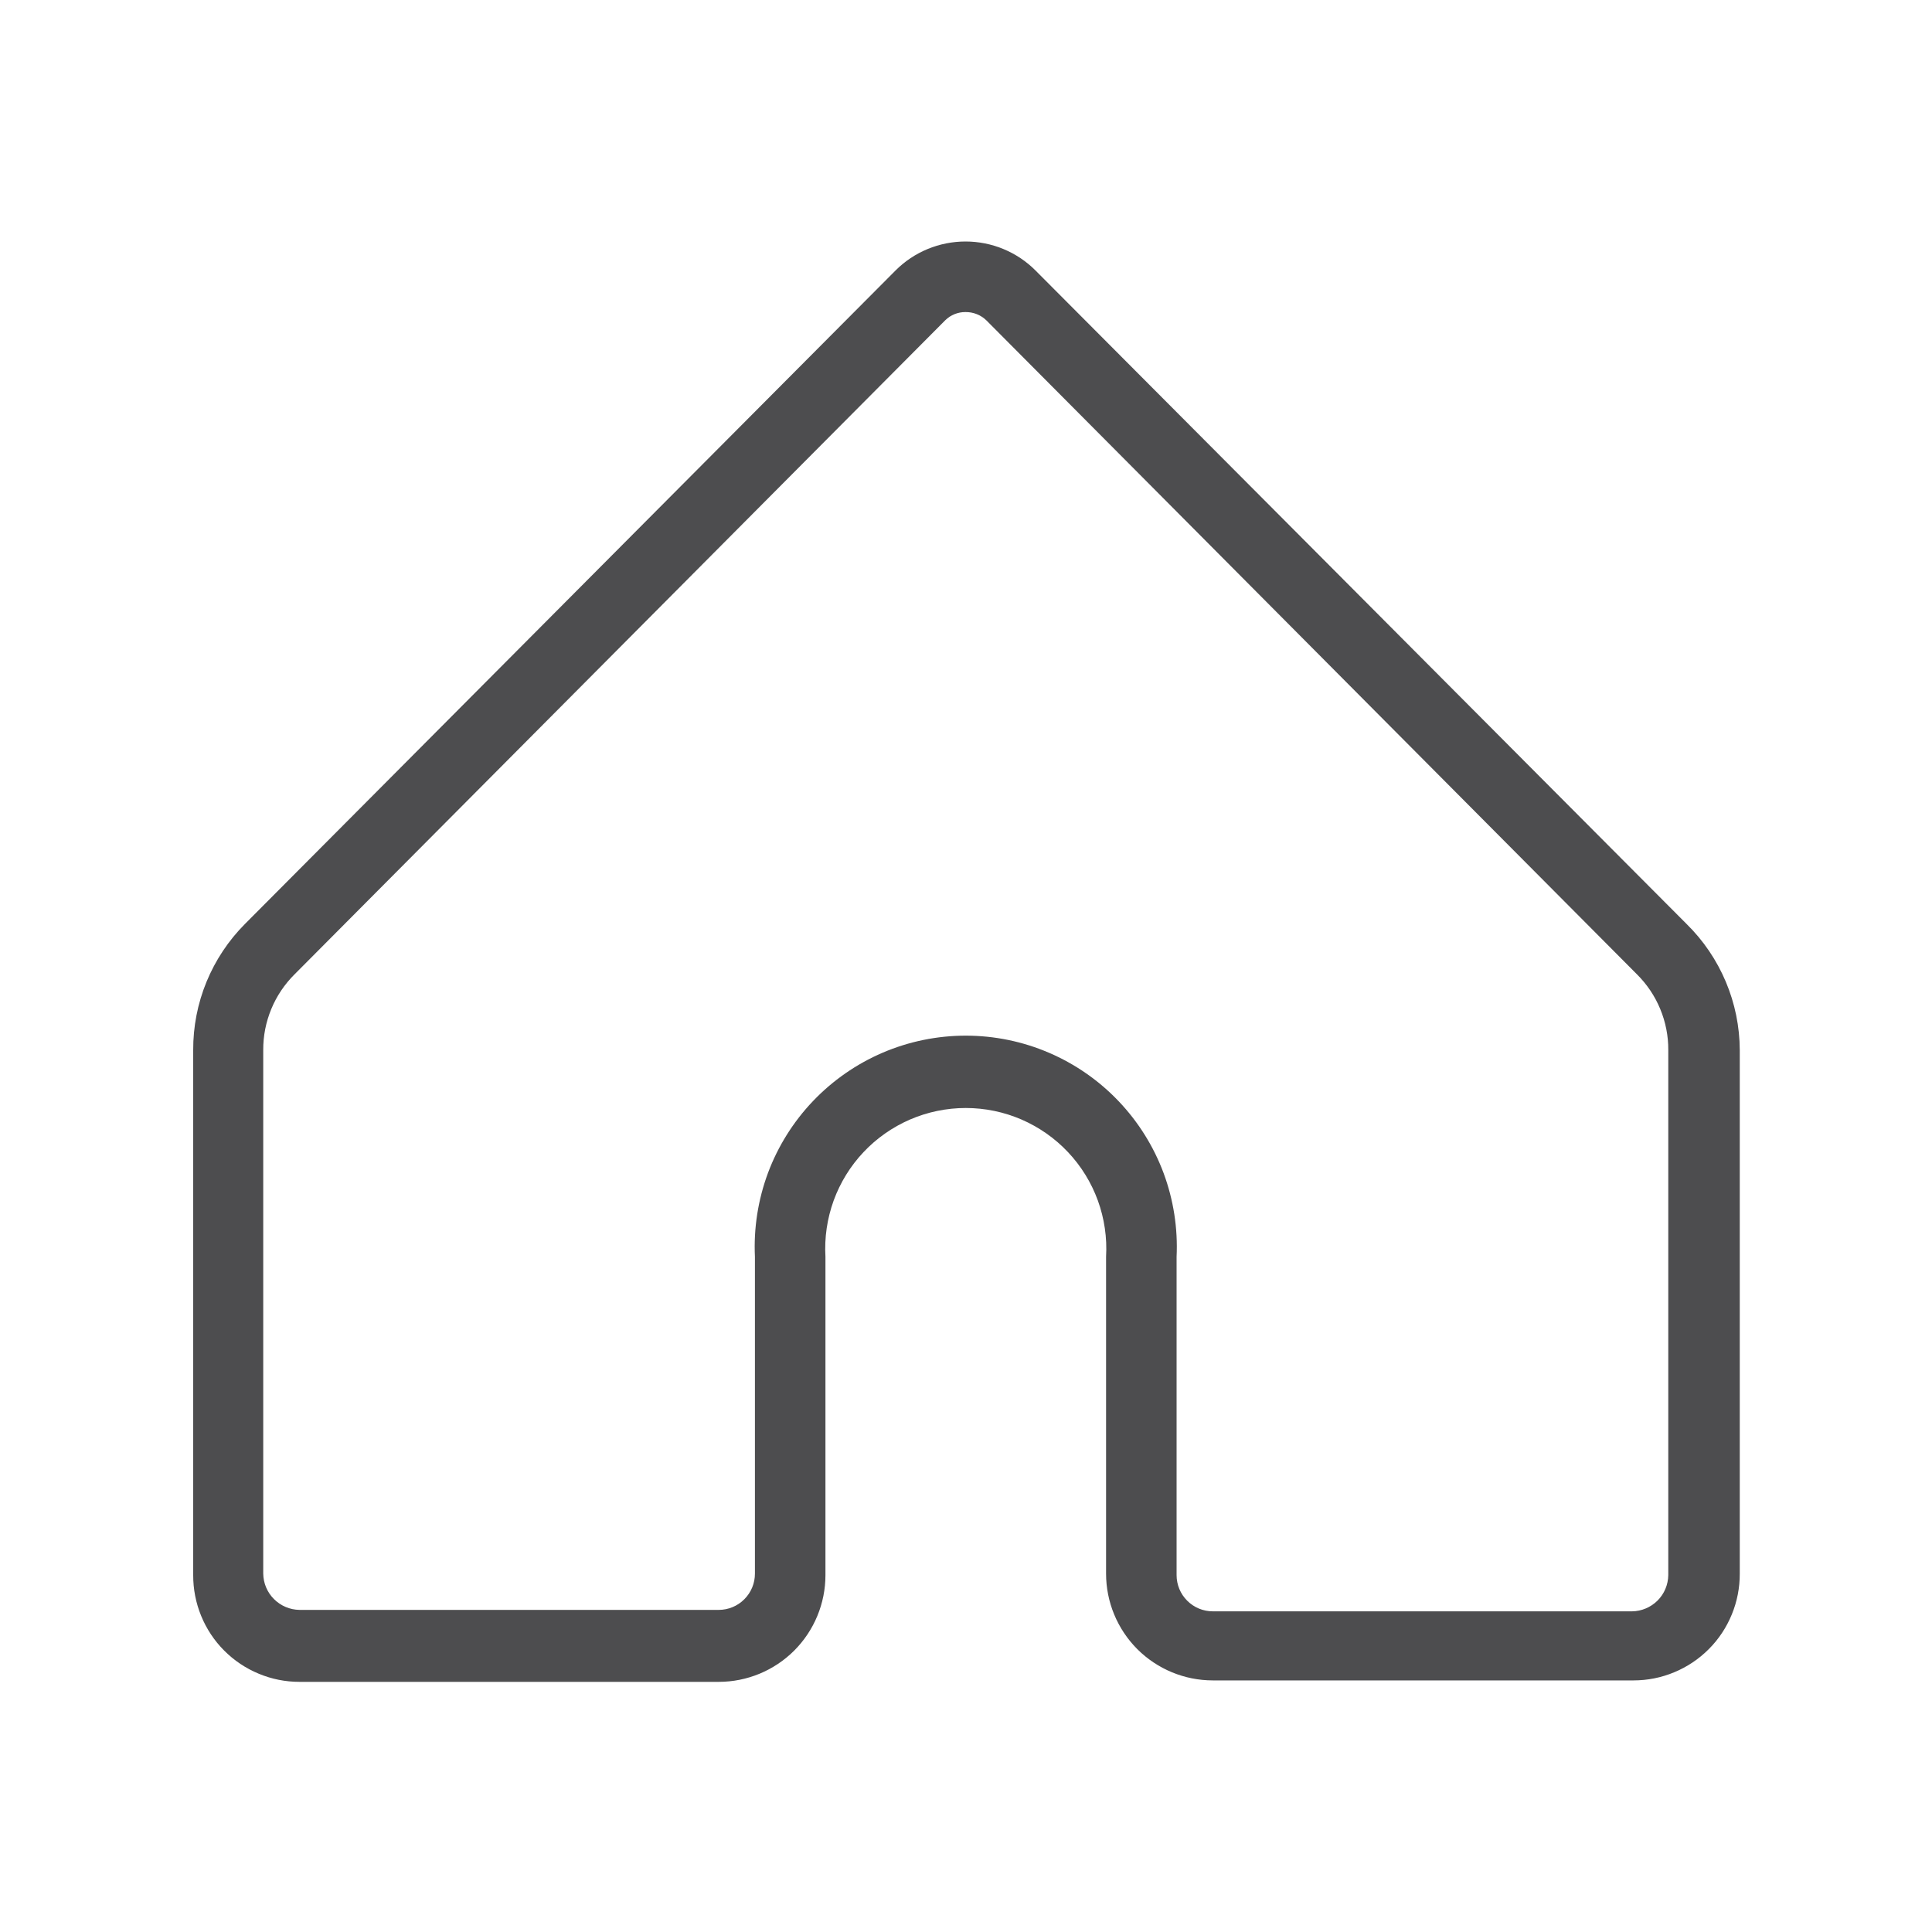 <svg width="100%" height="100%" viewBox="0 0 40 40" fill="currentColor" stoke="currentColor" xmlns="http://www.w3.org/2000/svg">
<path d="M34.92 19.131L21.44 5.601C21.25 5.41 21.024 5.259 20.775 5.156C20.526 5.053 20.259 5 19.99 5C19.721 5 19.454 5.053 19.205 5.156C18.956 5.259 18.73 5.41 18.54 5.601L5.07 19.131C4.729 19.474 4.459 19.881 4.275 20.329C4.091 20.777 3.998 21.257 4 21.741V32.611C3.999 32.901 4.055 33.188 4.165 33.456C4.275 33.724 4.436 33.968 4.641 34.173C4.845 34.378 5.088 34.541 5.356 34.652C5.623 34.764 5.91 34.821 6.2 34.821H14.88C15.466 34.821 16.028 34.588 16.443 34.174C16.857 33.759 17.09 33.197 17.09 32.611V26.021C17.067 25.625 17.125 25.229 17.26 24.856C17.396 24.483 17.606 24.142 17.878 23.854C18.15 23.565 18.478 23.336 18.842 23.178C19.206 23.021 19.599 22.94 19.995 22.94C20.392 22.94 20.784 23.021 21.148 23.178C21.512 23.336 21.84 23.565 22.112 23.854C22.384 24.142 22.594 24.483 22.73 24.856C22.865 25.229 22.923 25.625 22.9 26.021V32.581C22.9 33.167 23.133 33.729 23.547 34.144C23.962 34.558 24.524 34.791 25.11 34.791H33.82C34.11 34.791 34.397 34.734 34.664 34.622C34.932 34.511 35.175 34.348 35.379 34.143C35.584 33.938 35.745 33.694 35.855 33.426C35.965 33.158 36.021 32.871 36.02 32.581V21.741C36.018 21.255 35.92 20.774 35.731 20.326C35.542 19.878 35.267 19.472 34.92 19.131ZM34.54 32.611C34.537 32.809 34.458 32.998 34.318 33.138C34.177 33.278 33.988 33.358 33.79 33.361H25.11C24.911 33.361 24.72 33.282 24.58 33.141C24.439 33.001 24.36 32.81 24.36 32.611V26.021C24.388 25.43 24.296 24.84 24.09 24.285C23.883 23.731 23.566 23.225 23.158 22.797C22.75 22.369 22.259 22.028 21.715 21.795C21.172 21.562 20.587 21.442 19.995 21.442C19.404 21.442 18.818 21.562 18.274 21.795C17.731 22.028 17.24 22.369 16.832 22.797C16.424 23.225 16.107 23.731 15.9 24.285C15.694 24.84 15.602 25.43 15.63 26.021V32.581C15.63 32.78 15.551 32.971 15.41 33.111C15.27 33.252 15.079 33.331 14.88 33.331H6.2C6.002 33.328 5.813 33.248 5.673 33.108C5.532 32.968 5.453 32.779 5.45 32.581V21.741C5.448 21.449 5.505 21.16 5.617 20.89C5.728 20.621 5.893 20.376 6.1 20.171L19.57 6.631C19.625 6.576 19.691 6.533 19.763 6.504C19.835 6.475 19.912 6.46 19.99 6.461C20.15 6.459 20.305 6.52 20.42 6.631L33.89 20.171C34.097 20.376 34.262 20.621 34.373 20.89C34.485 21.16 34.542 21.449 34.54 21.741V32.611Z" fill="#4D4D4F"/>
</svg>
